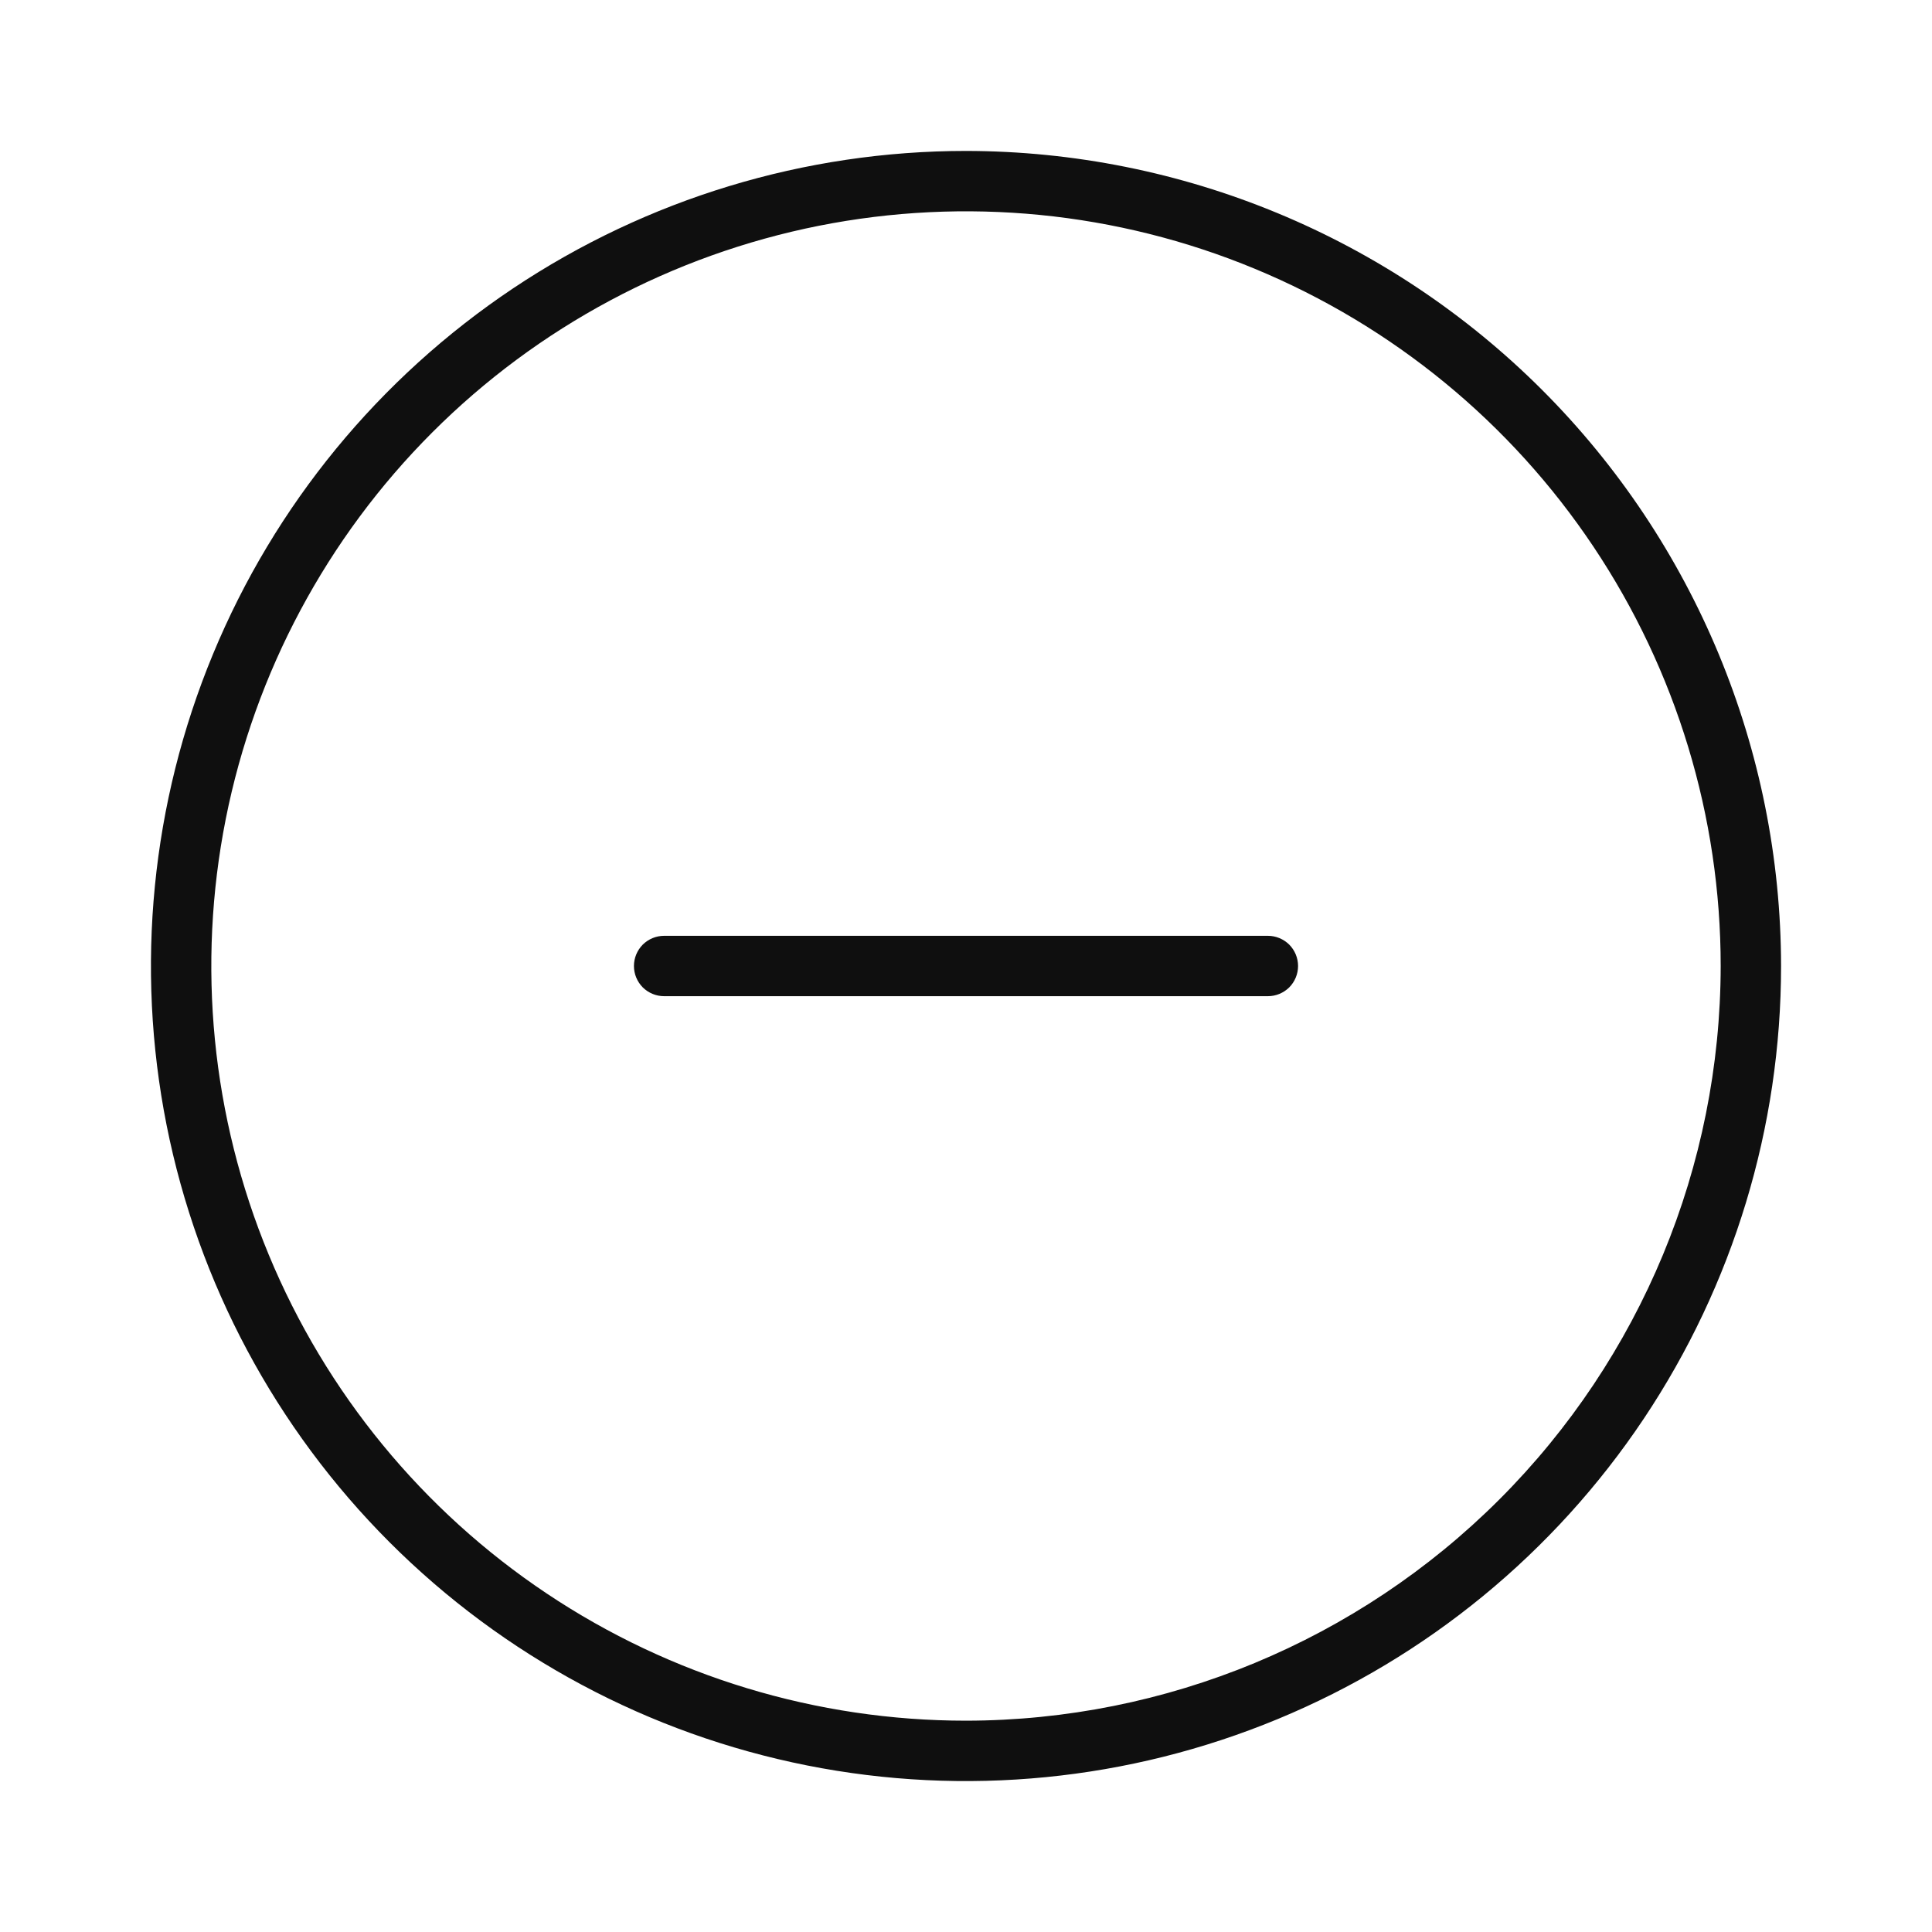 <svg width="32" height="32" viewBox="0 0 32 32" fill="none" xmlns="http://www.w3.org/2000/svg">
<path d="M16 2.5C13.33 2.5 10.72 3.292 8.5 4.775C6.28 6.259 4.549 8.367 3.528 10.834C2.506 13.301 2.239 16.015 2.759 18.634C3.28 21.253 4.566 23.658 6.454 25.546C8.342 27.434 10.748 28.72 13.366 29.241C15.985 29.762 18.699 29.494 21.166 28.472C23.633 27.451 25.741 25.72 27.225 23.5C28.708 21.28 29.5 18.67 29.5 16C29.496 12.421 28.072 8.989 25.542 6.458C23.011 3.928 19.579 2.504 16 2.5V2.5ZM16 28.5C13.528 28.5 11.111 27.767 9.055 26.393C7 25.02 5.398 23.068 4.452 20.784C3.505 18.5 3.258 15.986 3.74 13.561C4.223 11.137 5.413 8.909 7.161 7.161C8.909 5.413 11.137 4.223 13.561 3.74C15.986 3.258 18.5 3.505 20.784 4.452C23.068 5.398 25.02 7 26.393 9.055C27.767 11.111 28.5 13.528 28.5 16C28.496 19.314 27.178 22.491 24.835 24.835C22.491 27.178 19.314 28.496 16 28.5V28.5Z" fill="#0F0F0F"/>
<path d="M21 15.5H11C10.867 15.5 10.74 15.553 10.646 15.646C10.553 15.74 10.5 15.867 10.5 16C10.5 16.133 10.553 16.26 10.646 16.354C10.74 16.447 10.867 16.5 11 16.5H21C21.133 16.5 21.26 16.447 21.354 16.354C21.447 16.26 21.5 16.133 21.5 16C21.5 15.867 21.447 15.74 21.354 15.646C21.26 15.553 21.133 15.5 21 15.5Z" fill="#0F0F0F"/>
</svg>
